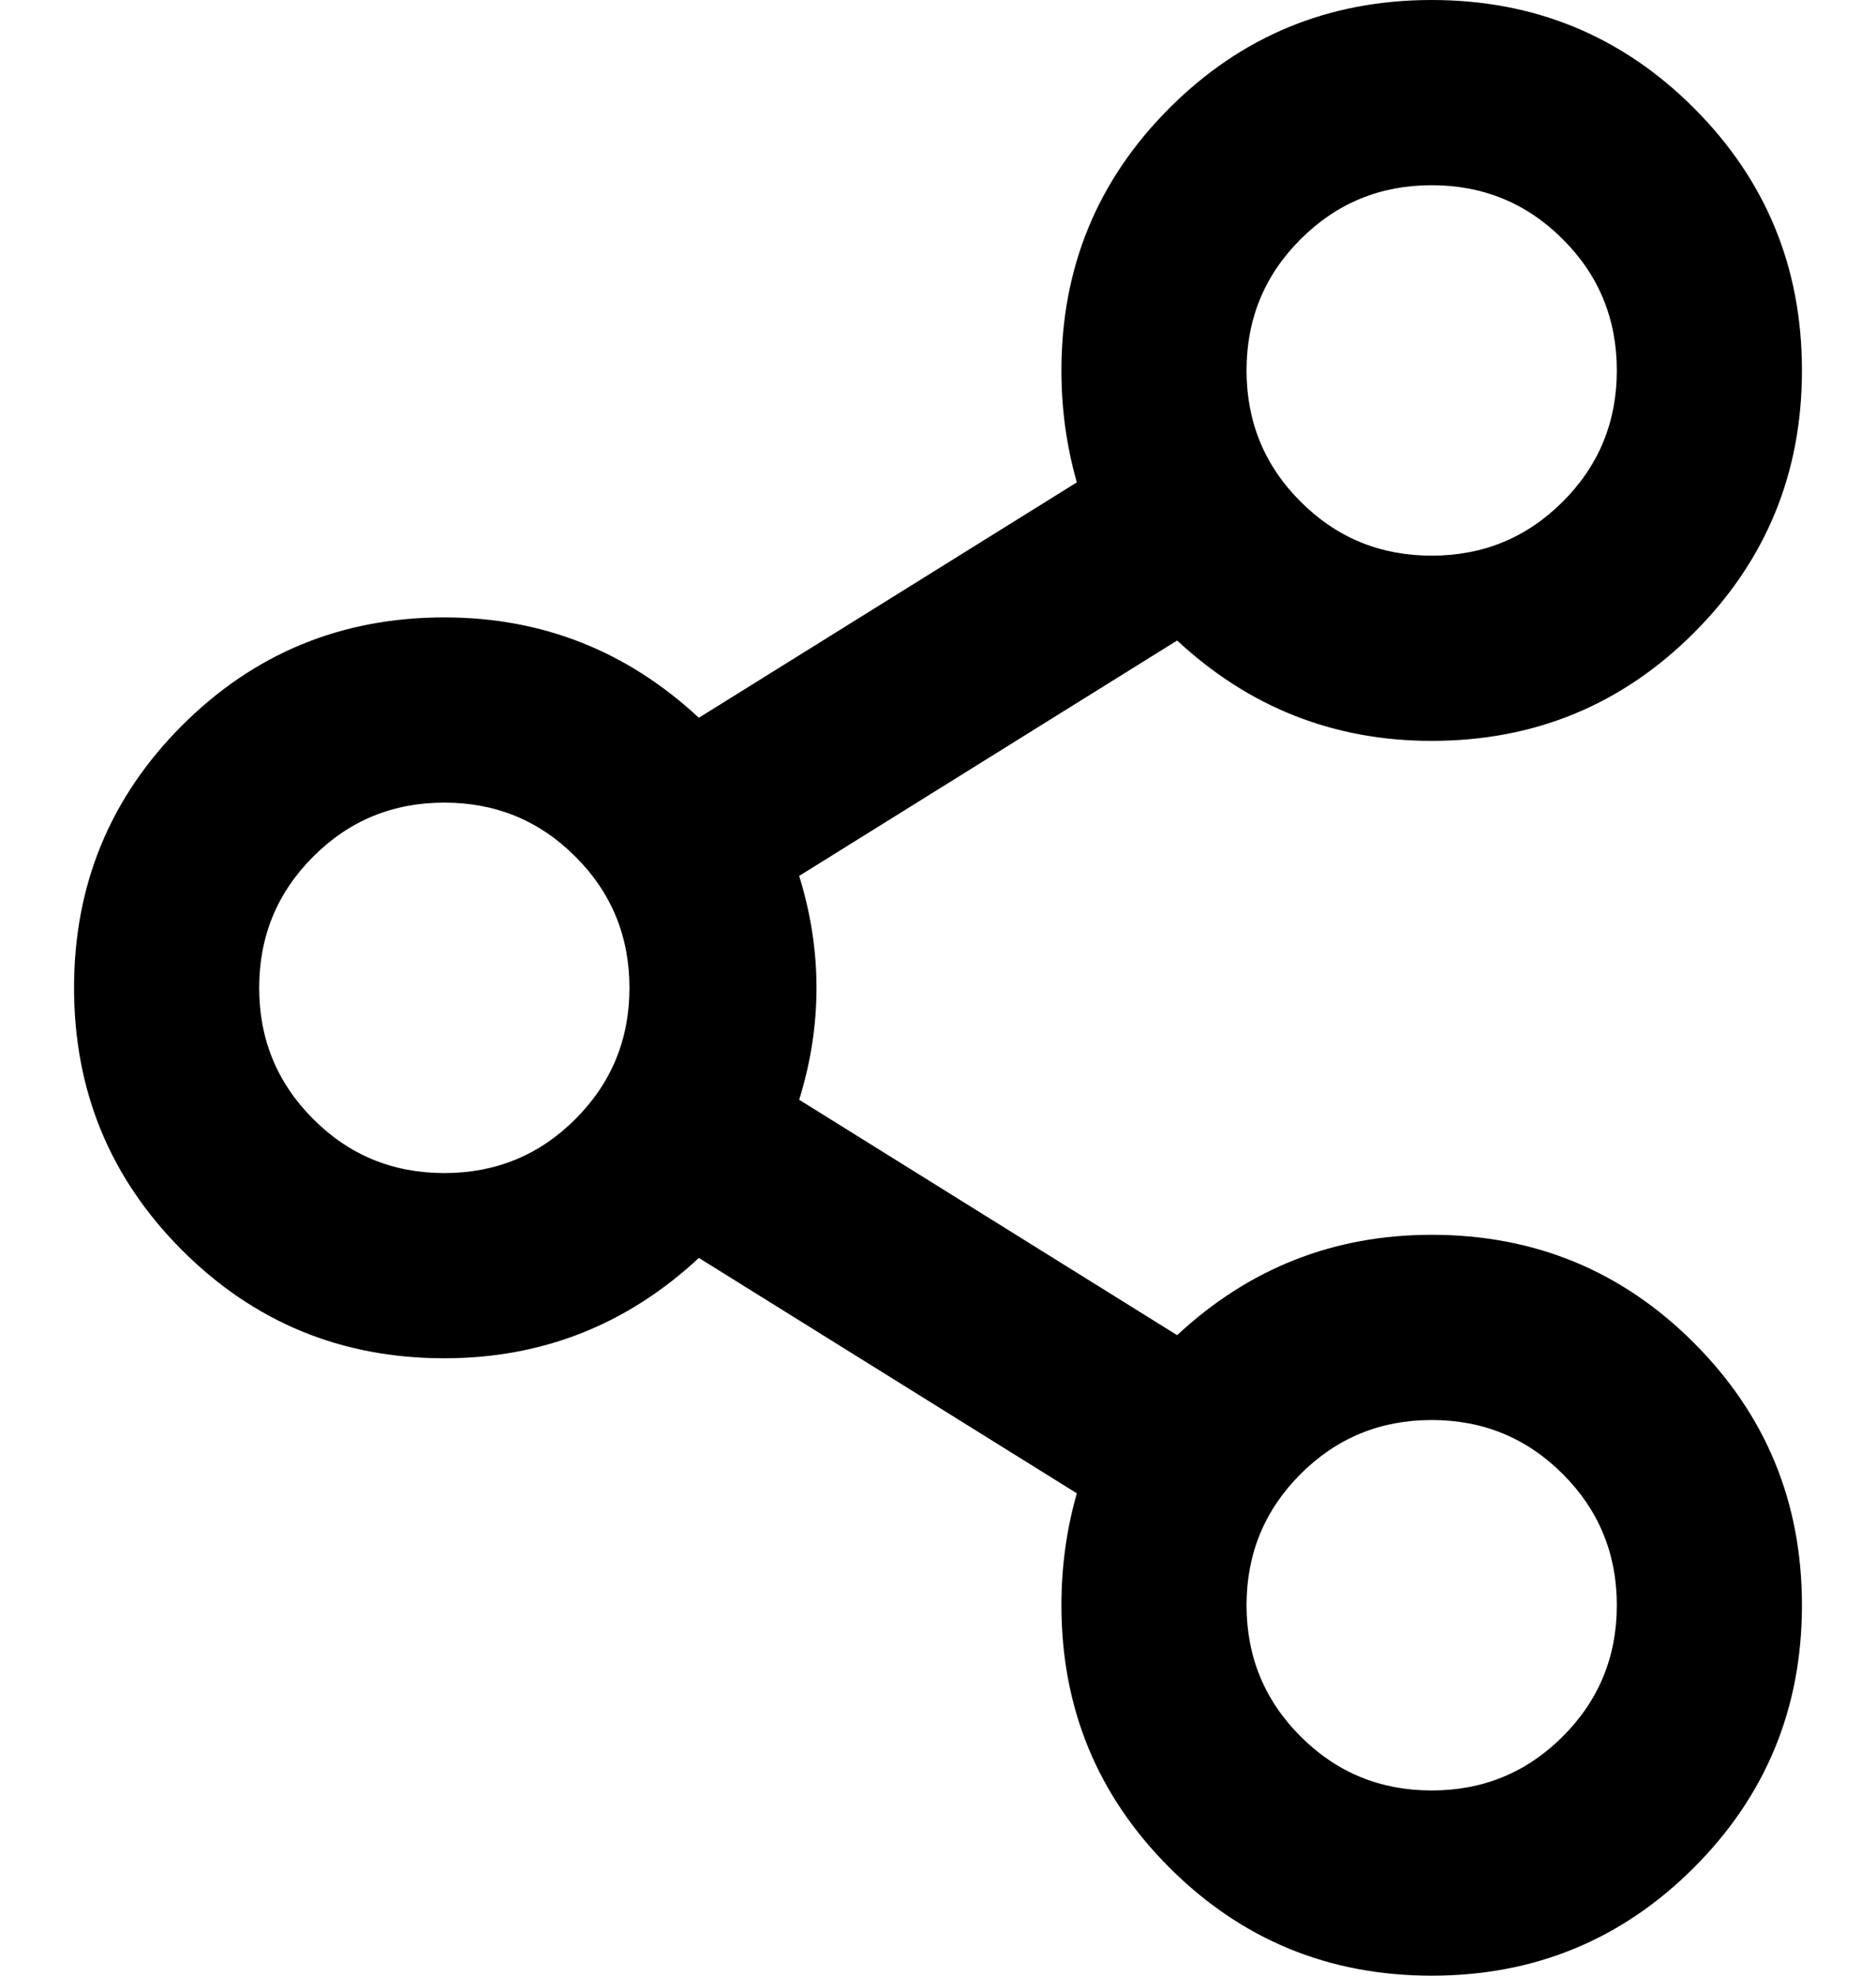 <svg width="19" height="20" viewBox="0 0 19 20" fill="none" xmlns="http://www.w3.org/2000/svg">
<path d="M14.5 12.5C15.542 12.5 16.427 12.865 17.156 13.594C17.885 14.323 18.25 15.208 18.25 16.25C18.25 17.292 17.885 18.177 17.156 18.906C16.427 19.635 15.542 20 14.5 20C13.458 20 12.573 19.635 11.844 18.906C11.115 18.177 10.75 17.292 10.75 16.25C10.75 15.859 10.802 15.482 10.906 15.117L7.078 12.734C6.349 13.412 5.49 13.75 4.5 13.75C3.458 13.75 2.573 13.385 1.844 12.656C1.115 11.927 0.75 11.042 0.75 10C0.75 8.958 1.115 8.073 1.844 7.344C2.573 6.615 3.458 6.25 4.5 6.25C5.49 6.25 6.349 6.589 7.078 7.266L10.906 4.883C10.802 4.518 10.75 4.141 10.75 3.75C10.75 2.708 11.115 1.823 11.844 1.094C12.573 0.365 13.458 0 14.5 0C15.542 0 16.427 0.365 17.156 1.094C17.885 1.823 18.25 2.708 18.25 3.75C18.25 4.792 17.885 5.677 17.156 6.406C16.427 7.135 15.542 7.5 14.5 7.5C13.51 7.5 12.651 7.161 11.922 6.484L8.094 8.867C8.328 9.622 8.328 10.378 8.094 11.133L11.922 13.516C12.651 12.838 13.51 12.5 14.5 12.5ZM15.828 2.422C15.463 2.057 15.021 1.875 14.5 1.875C13.979 1.875 13.537 2.057 13.172 2.422C12.807 2.786 12.625 3.229 12.625 3.75C12.625 4.271 12.807 4.714 13.172 5.078C13.537 5.443 13.979 5.625 14.5 5.625C15.021 5.625 15.463 5.443 15.828 5.078C16.193 4.714 16.375 4.271 16.375 3.75C16.375 3.229 16.193 2.786 15.828 2.422ZM3.172 11.328C3.536 11.693 3.979 11.875 4.5 11.875C5.021 11.875 5.464 11.693 5.828 11.328C6.193 10.963 6.375 10.521 6.375 10C6.375 9.479 6.193 9.036 5.828 8.672C5.464 8.307 5.021 8.125 4.5 8.125C3.979 8.125 3.536 8.307 3.172 8.672C2.807 9.036 2.625 9.479 2.625 10C2.625 10.521 2.807 10.963 3.172 11.328ZM13.172 17.578C13.537 17.943 13.979 18.125 14.5 18.125C15.021 18.125 15.463 17.943 15.828 17.578C16.193 17.213 16.375 16.771 16.375 16.25C16.375 15.729 16.193 15.287 15.828 14.922C15.463 14.557 15.021 14.375 14.5 14.375C13.979 14.375 13.537 14.557 13.172 14.922C12.807 15.287 12.625 15.729 12.625 16.25C12.625 16.771 12.807 17.213 13.172 17.578Z" fill="black"/>
</svg>
